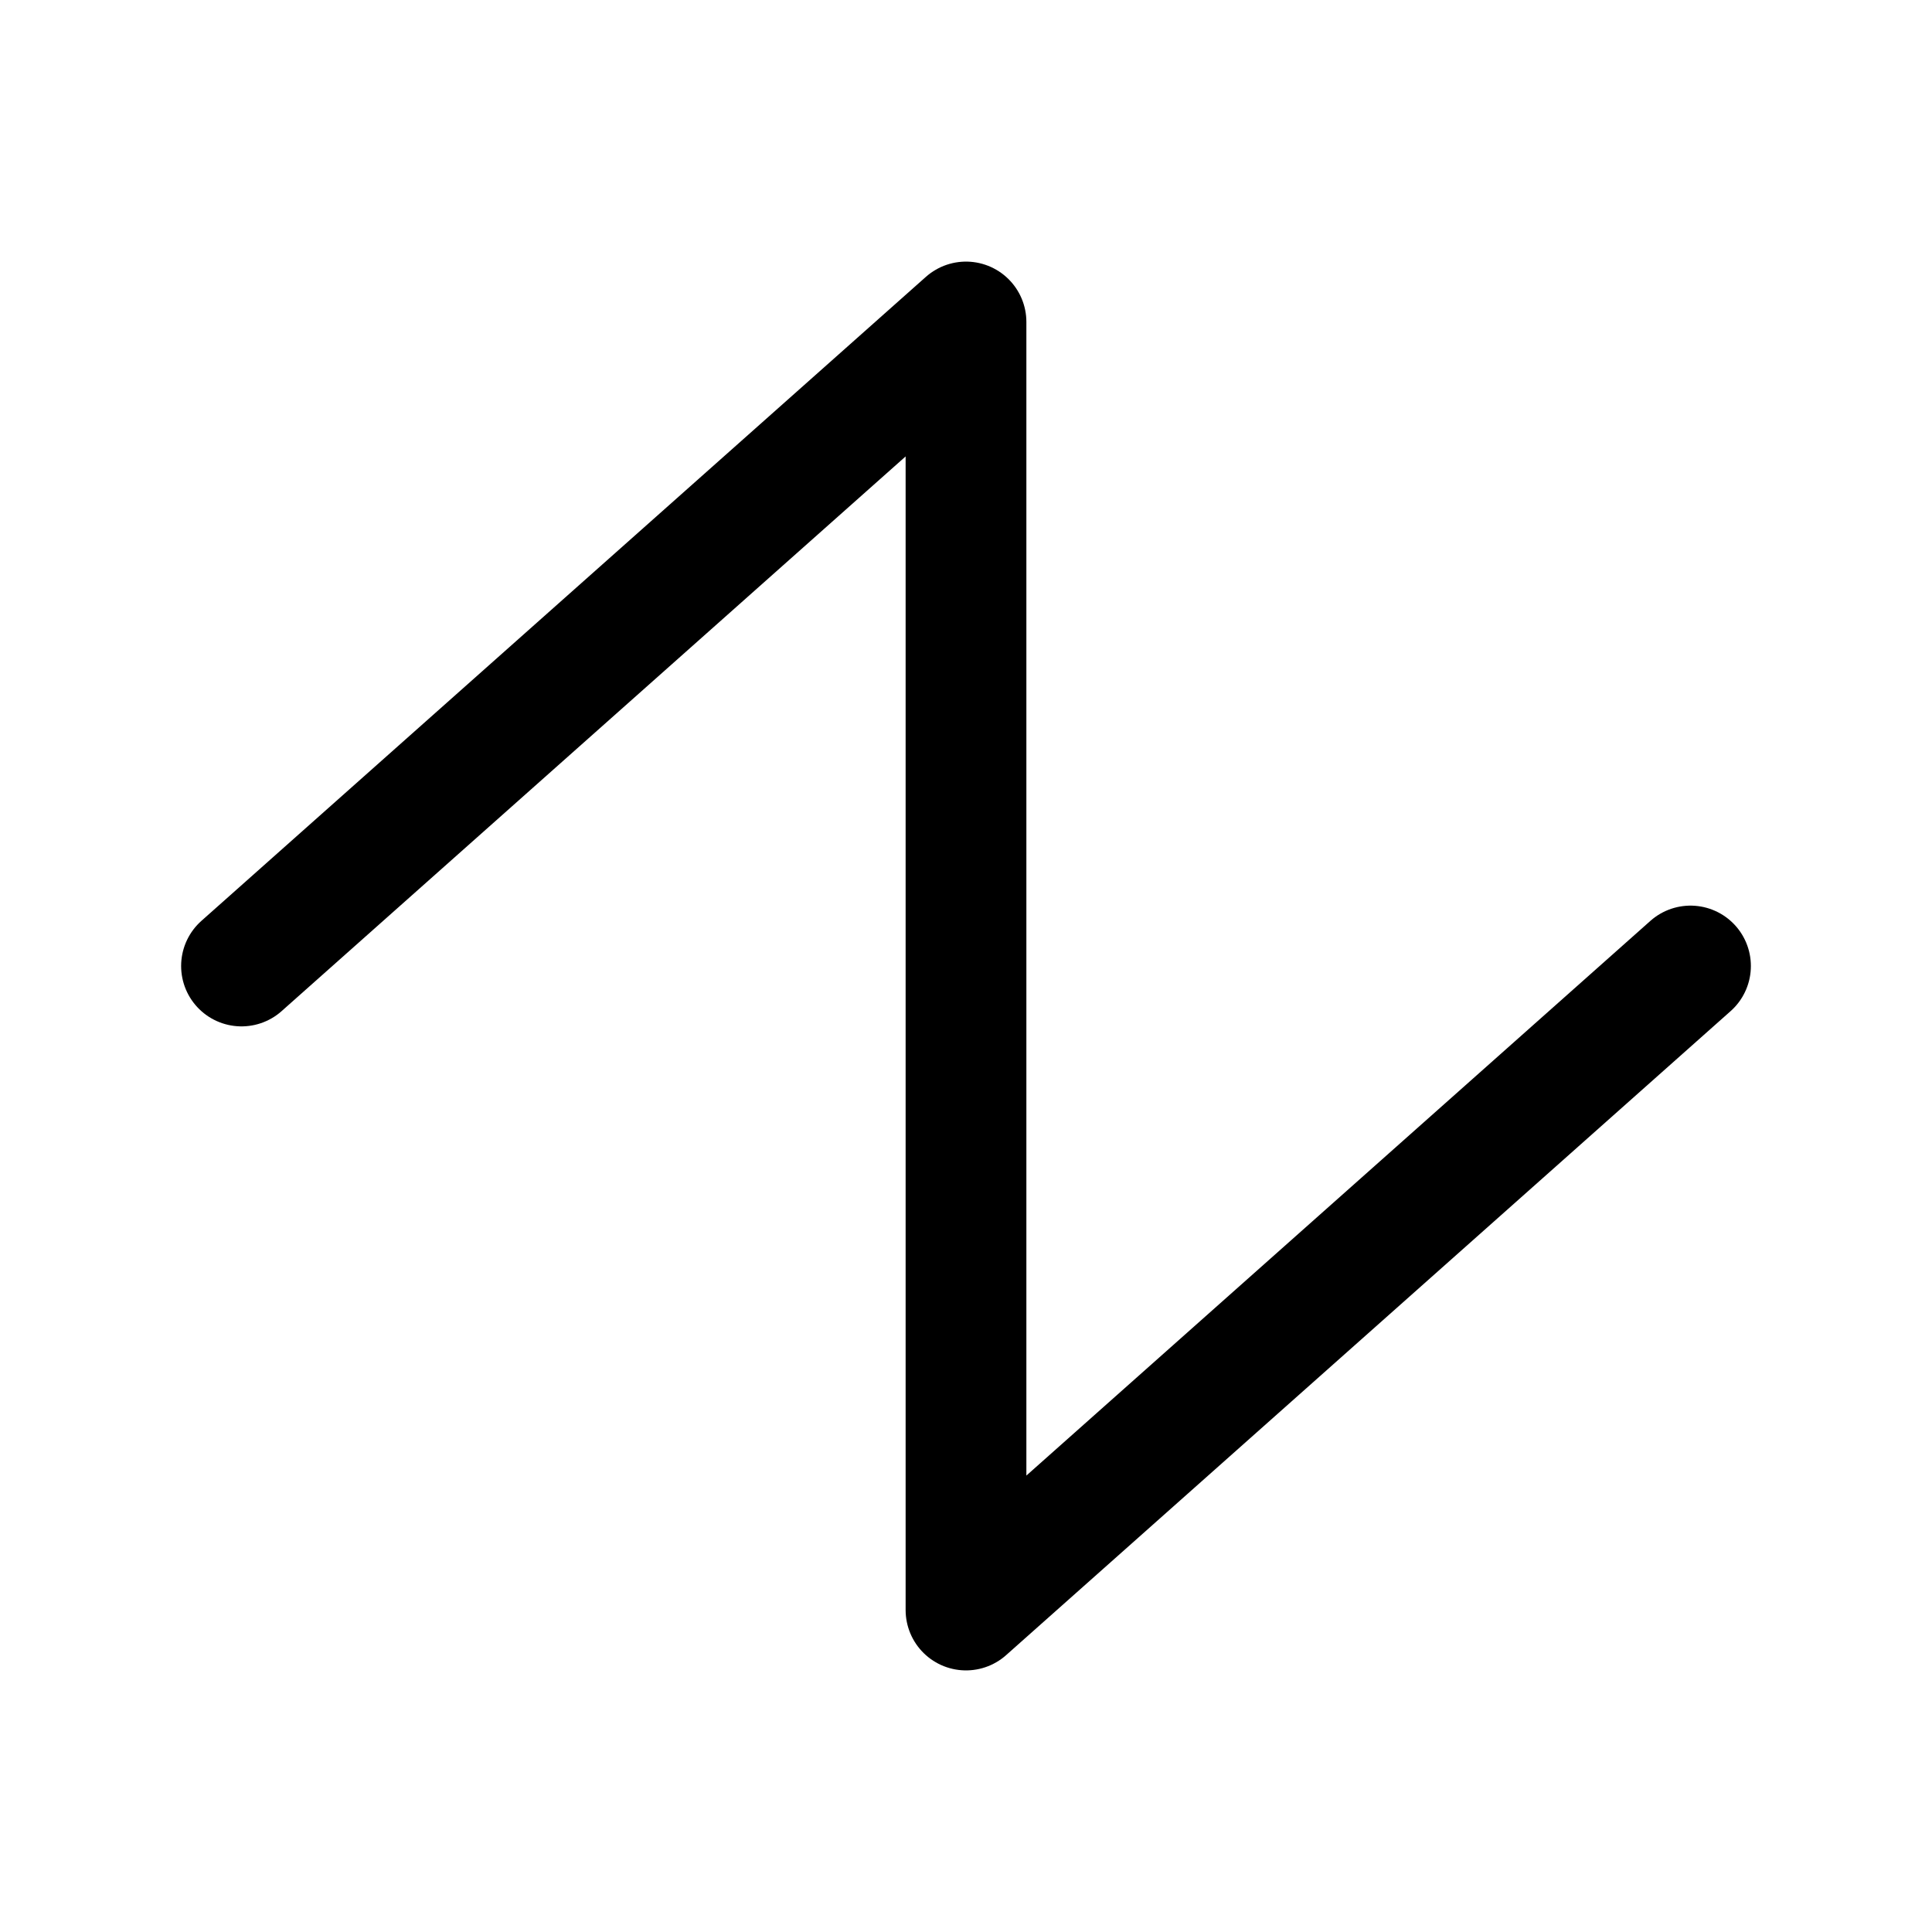 <svg width="32" height="32" viewBox="0 0 32 32" fill="none" xmlns="http://www.w3.org/2000/svg">
<path d="M4 16L16 5.333V26.667L28 16" stroke="currentColor" stroke-width="2" stroke-linecap="round" stroke-linejoin="round"/>
</svg>
